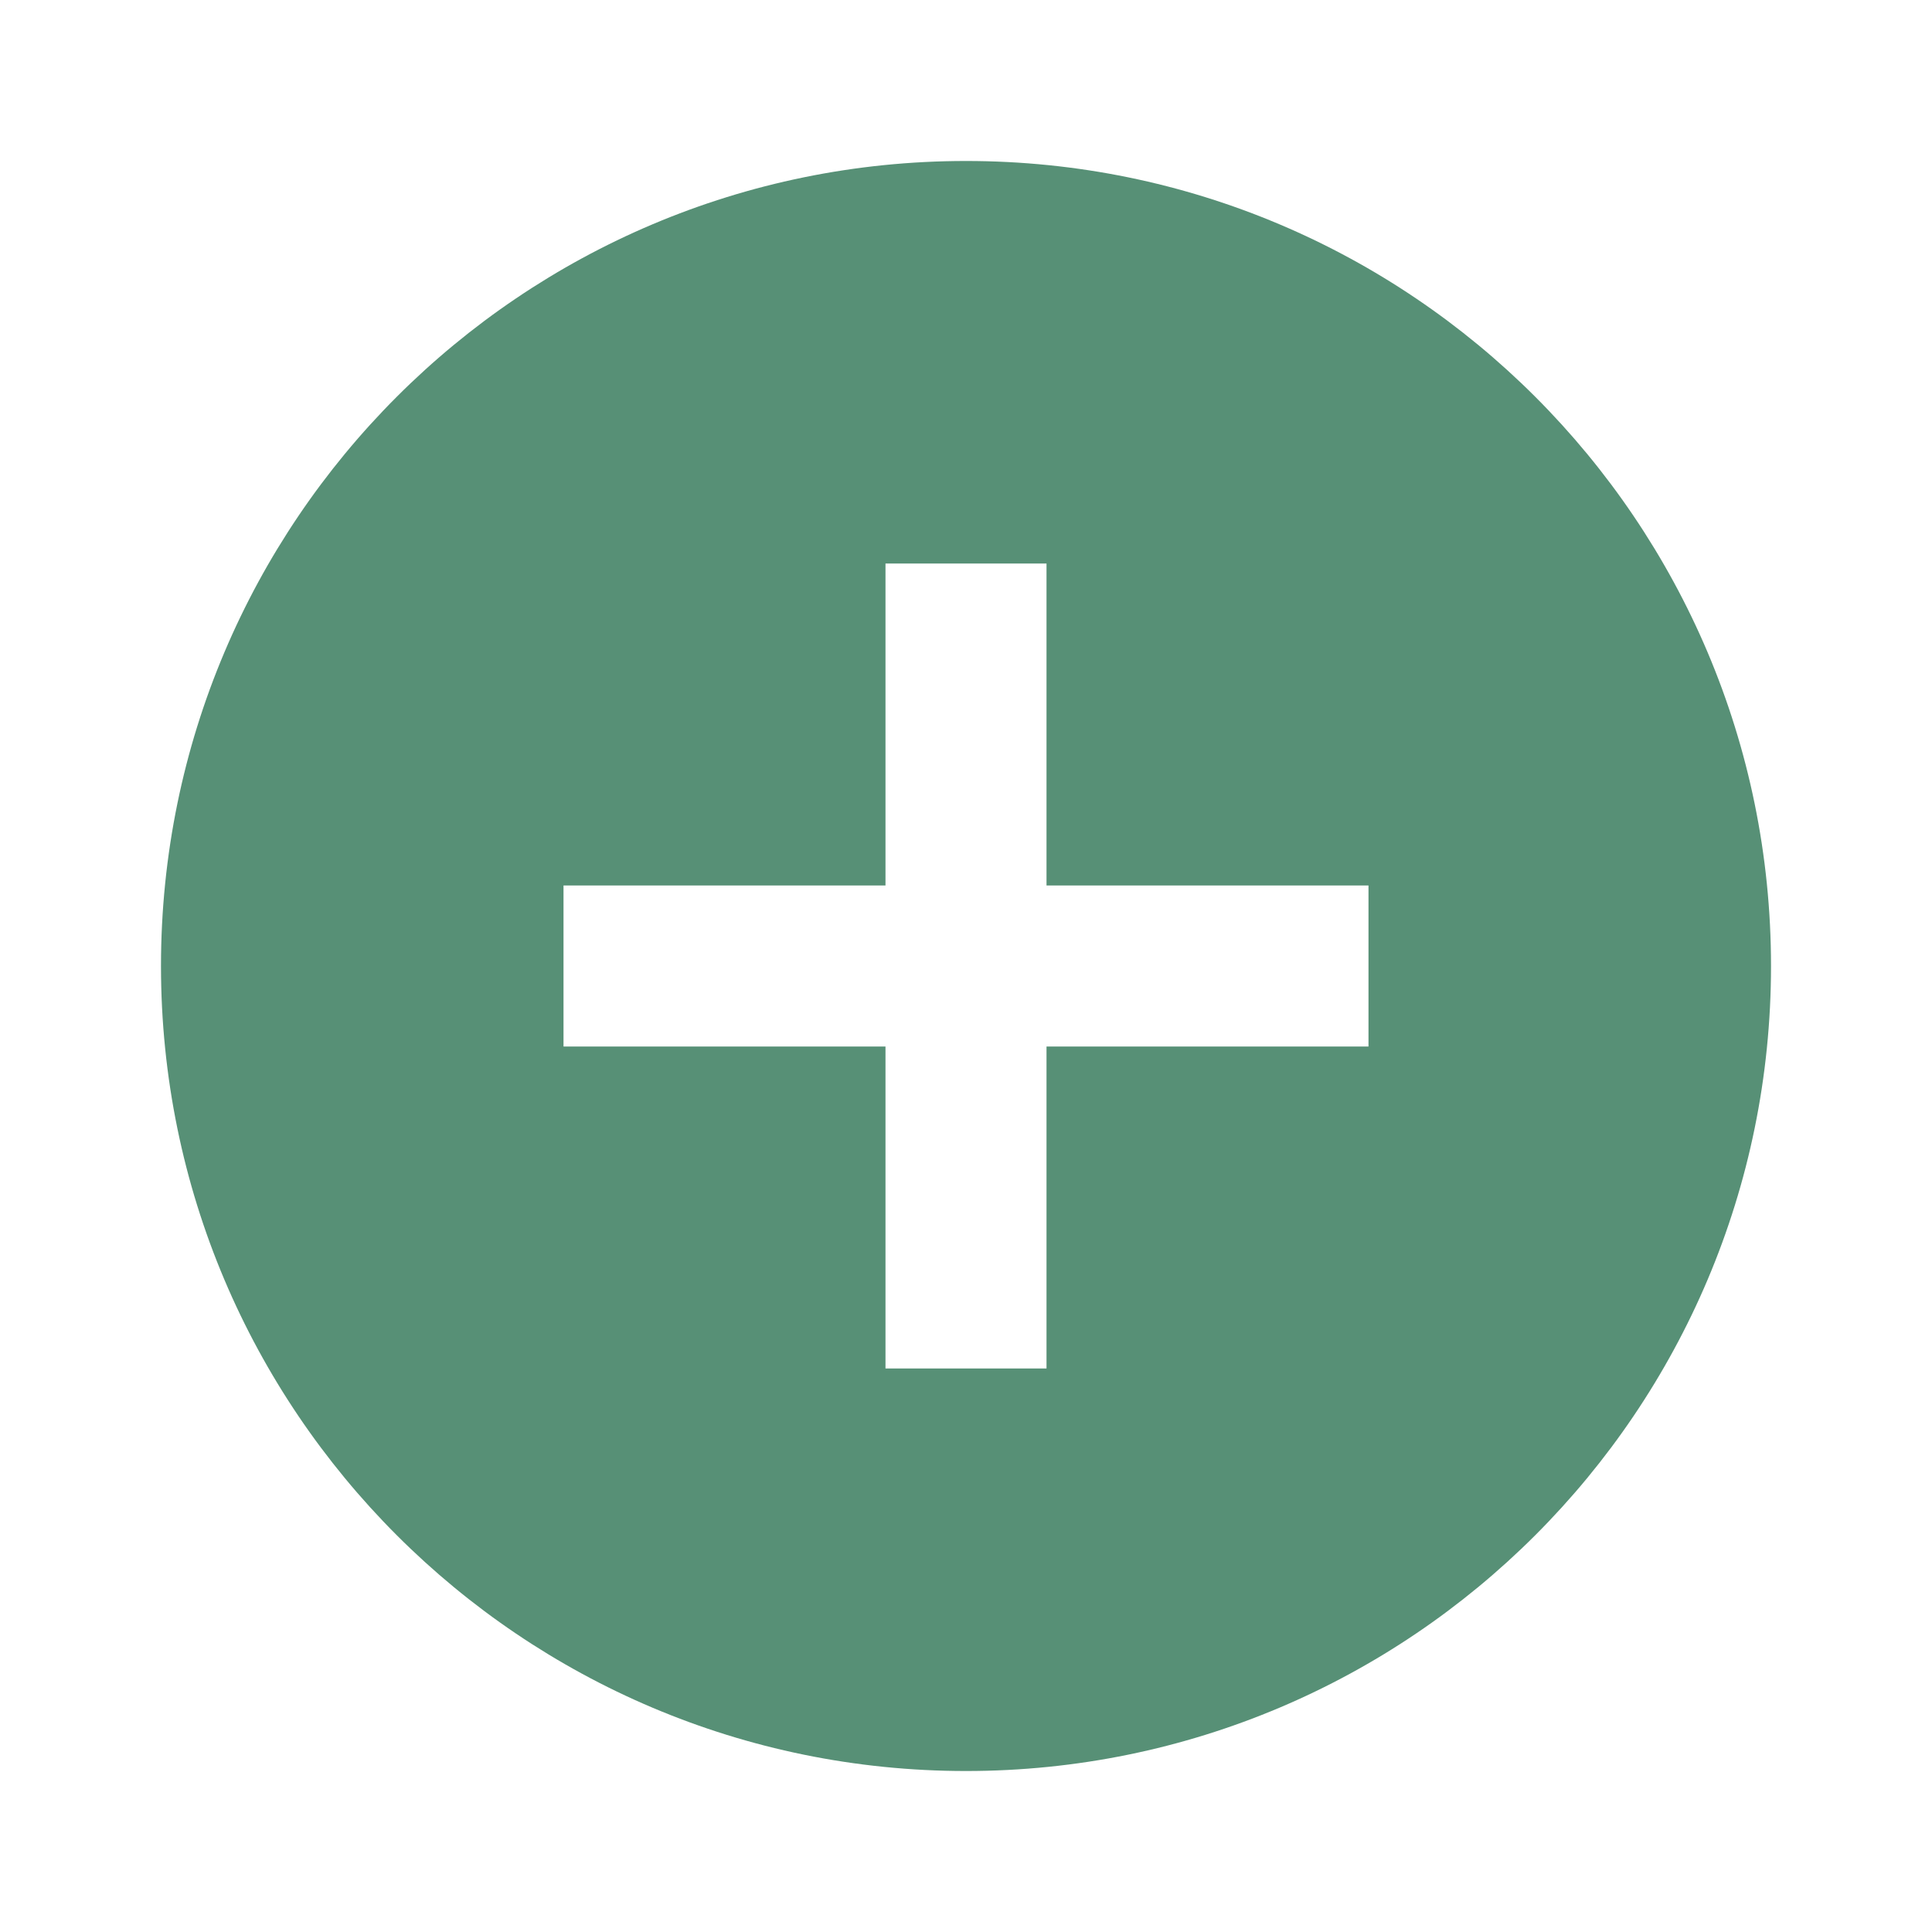 <svg width="52" height="52" viewBox="0 0 52 52" fill="none" xmlns="http://www.w3.org/2000/svg">
<g id="add">
<path id="favorites_icon" d="M26 4.333C14.034 4.333 4.333 14.034 4.333 26C4.333 37.967 14.034 47.667 26 47.667C37.967 47.667 47.667 37.967 47.667 26C47.667 14.034 37.967 4.333 26 4.333ZM36.833 28.167H28.167V36.833H23.833V28.167H15.167V23.833H23.833V15.167H28.167V23.833H36.833V28.167Z" fill="#579076"/>
</g>
</svg>
